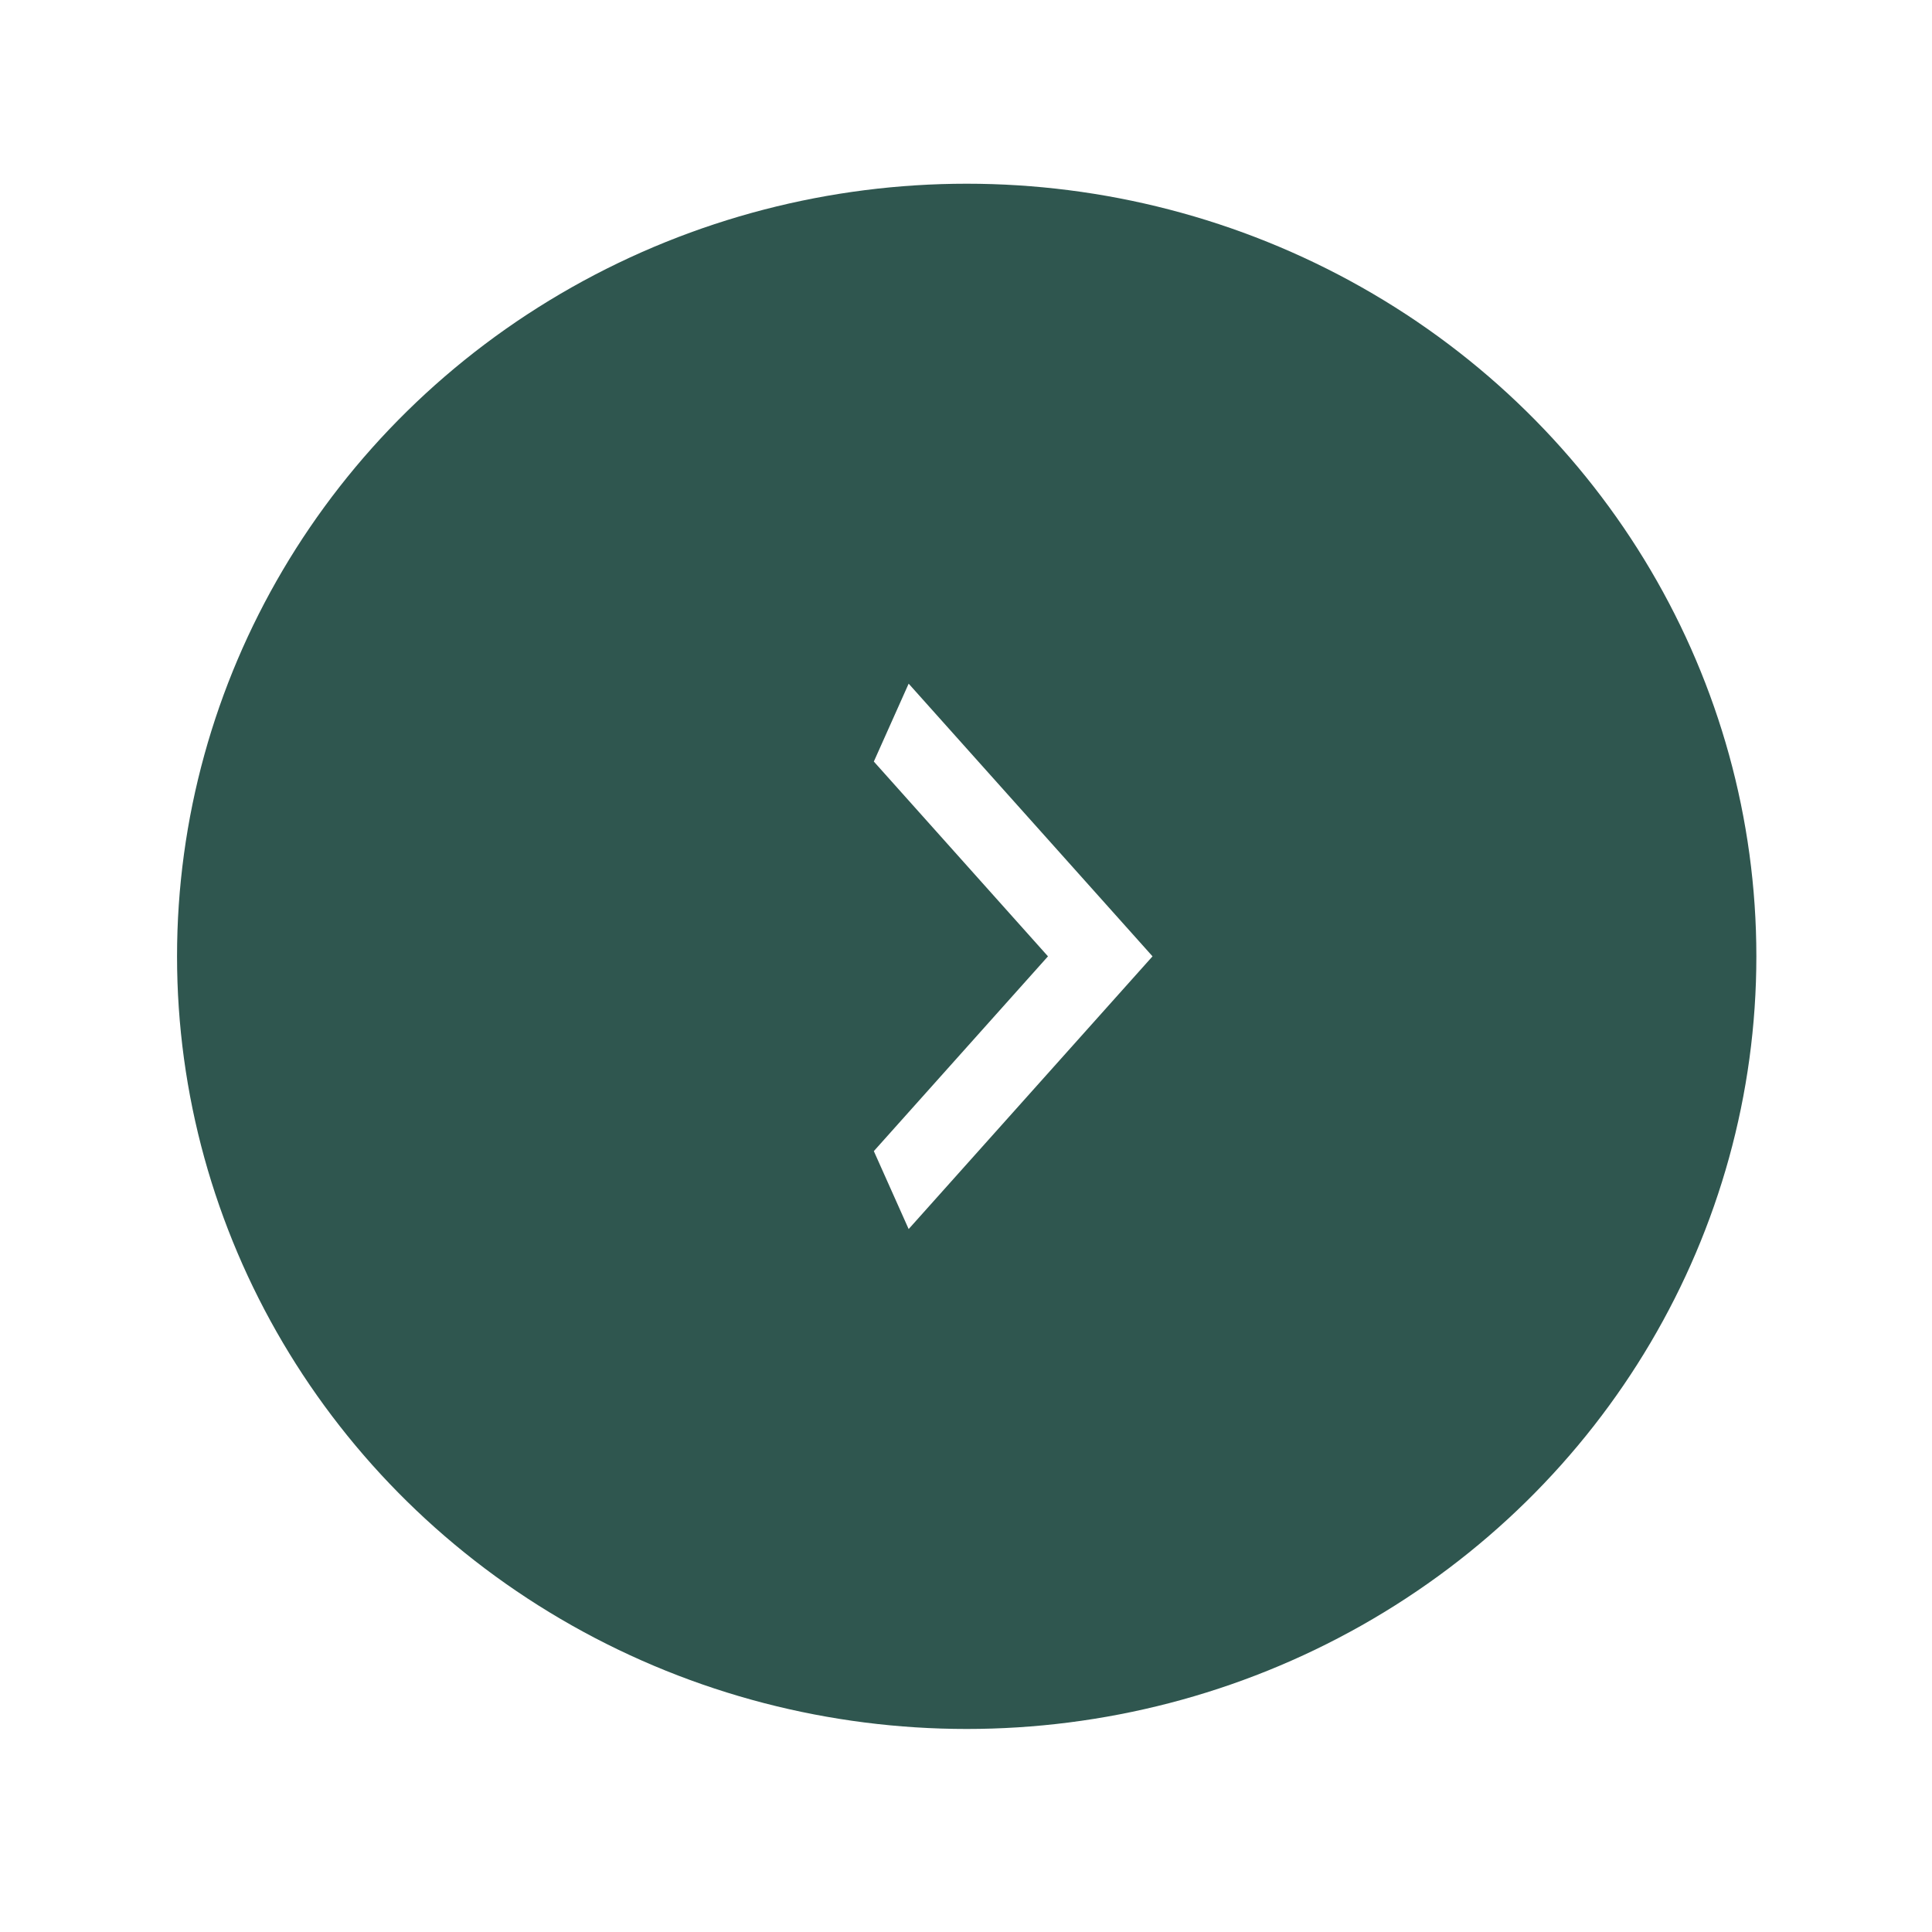 <svg width="44" height="44" viewBox="0 0 44 44" fill="none" xmlns="http://www.w3.org/2000/svg">
<g filter="url(#filter0_d_29_44)">
<ellipse cx="22.016" cy="17.78" rx="17.984" ry="17.596" fill="#2F564F"/>
<path d="M19.901 22.216L23.867 17.78L19.901 13.344L20.694 11.57L26.248 17.78L20.694 23.991L19.901 22.216Z" fill="white"/>
</g>
<defs>
<filter id="filter0_d_29_44" x="0.033" y="0.185" width="43.967" height="43.191" filterUnits="userSpaceOnUse" color-interpolation-filters="sRGB">
<feFlood flood-opacity="0" result="BackgroundImageFix"/>
<feColorMatrix in="SourceAlpha" type="matrix" values="0 0 0 0 0 0 0 0 0 0 0 0 0 0 0 0 0 0 127 0" result="hardAlpha"/>
<feOffset dy="4"/>
<feGaussianBlur stdDeviation="2"/>
<feComposite in2="hardAlpha" operator="out"/>
<feColorMatrix type="matrix" values="0 0 0 0 0 0 0 0 0 0 0 0 0 0 0 0 0 0 0.25 0"/>
<feBlend mode="normal" in2="BackgroundImageFix" result="effect1_dropShadow_29_44"/>
<feBlend mode="normal" in="SourceGraphic" in2="effect1_dropShadow_29_44" result="shape"/>
</filter>
</defs>
</svg>
